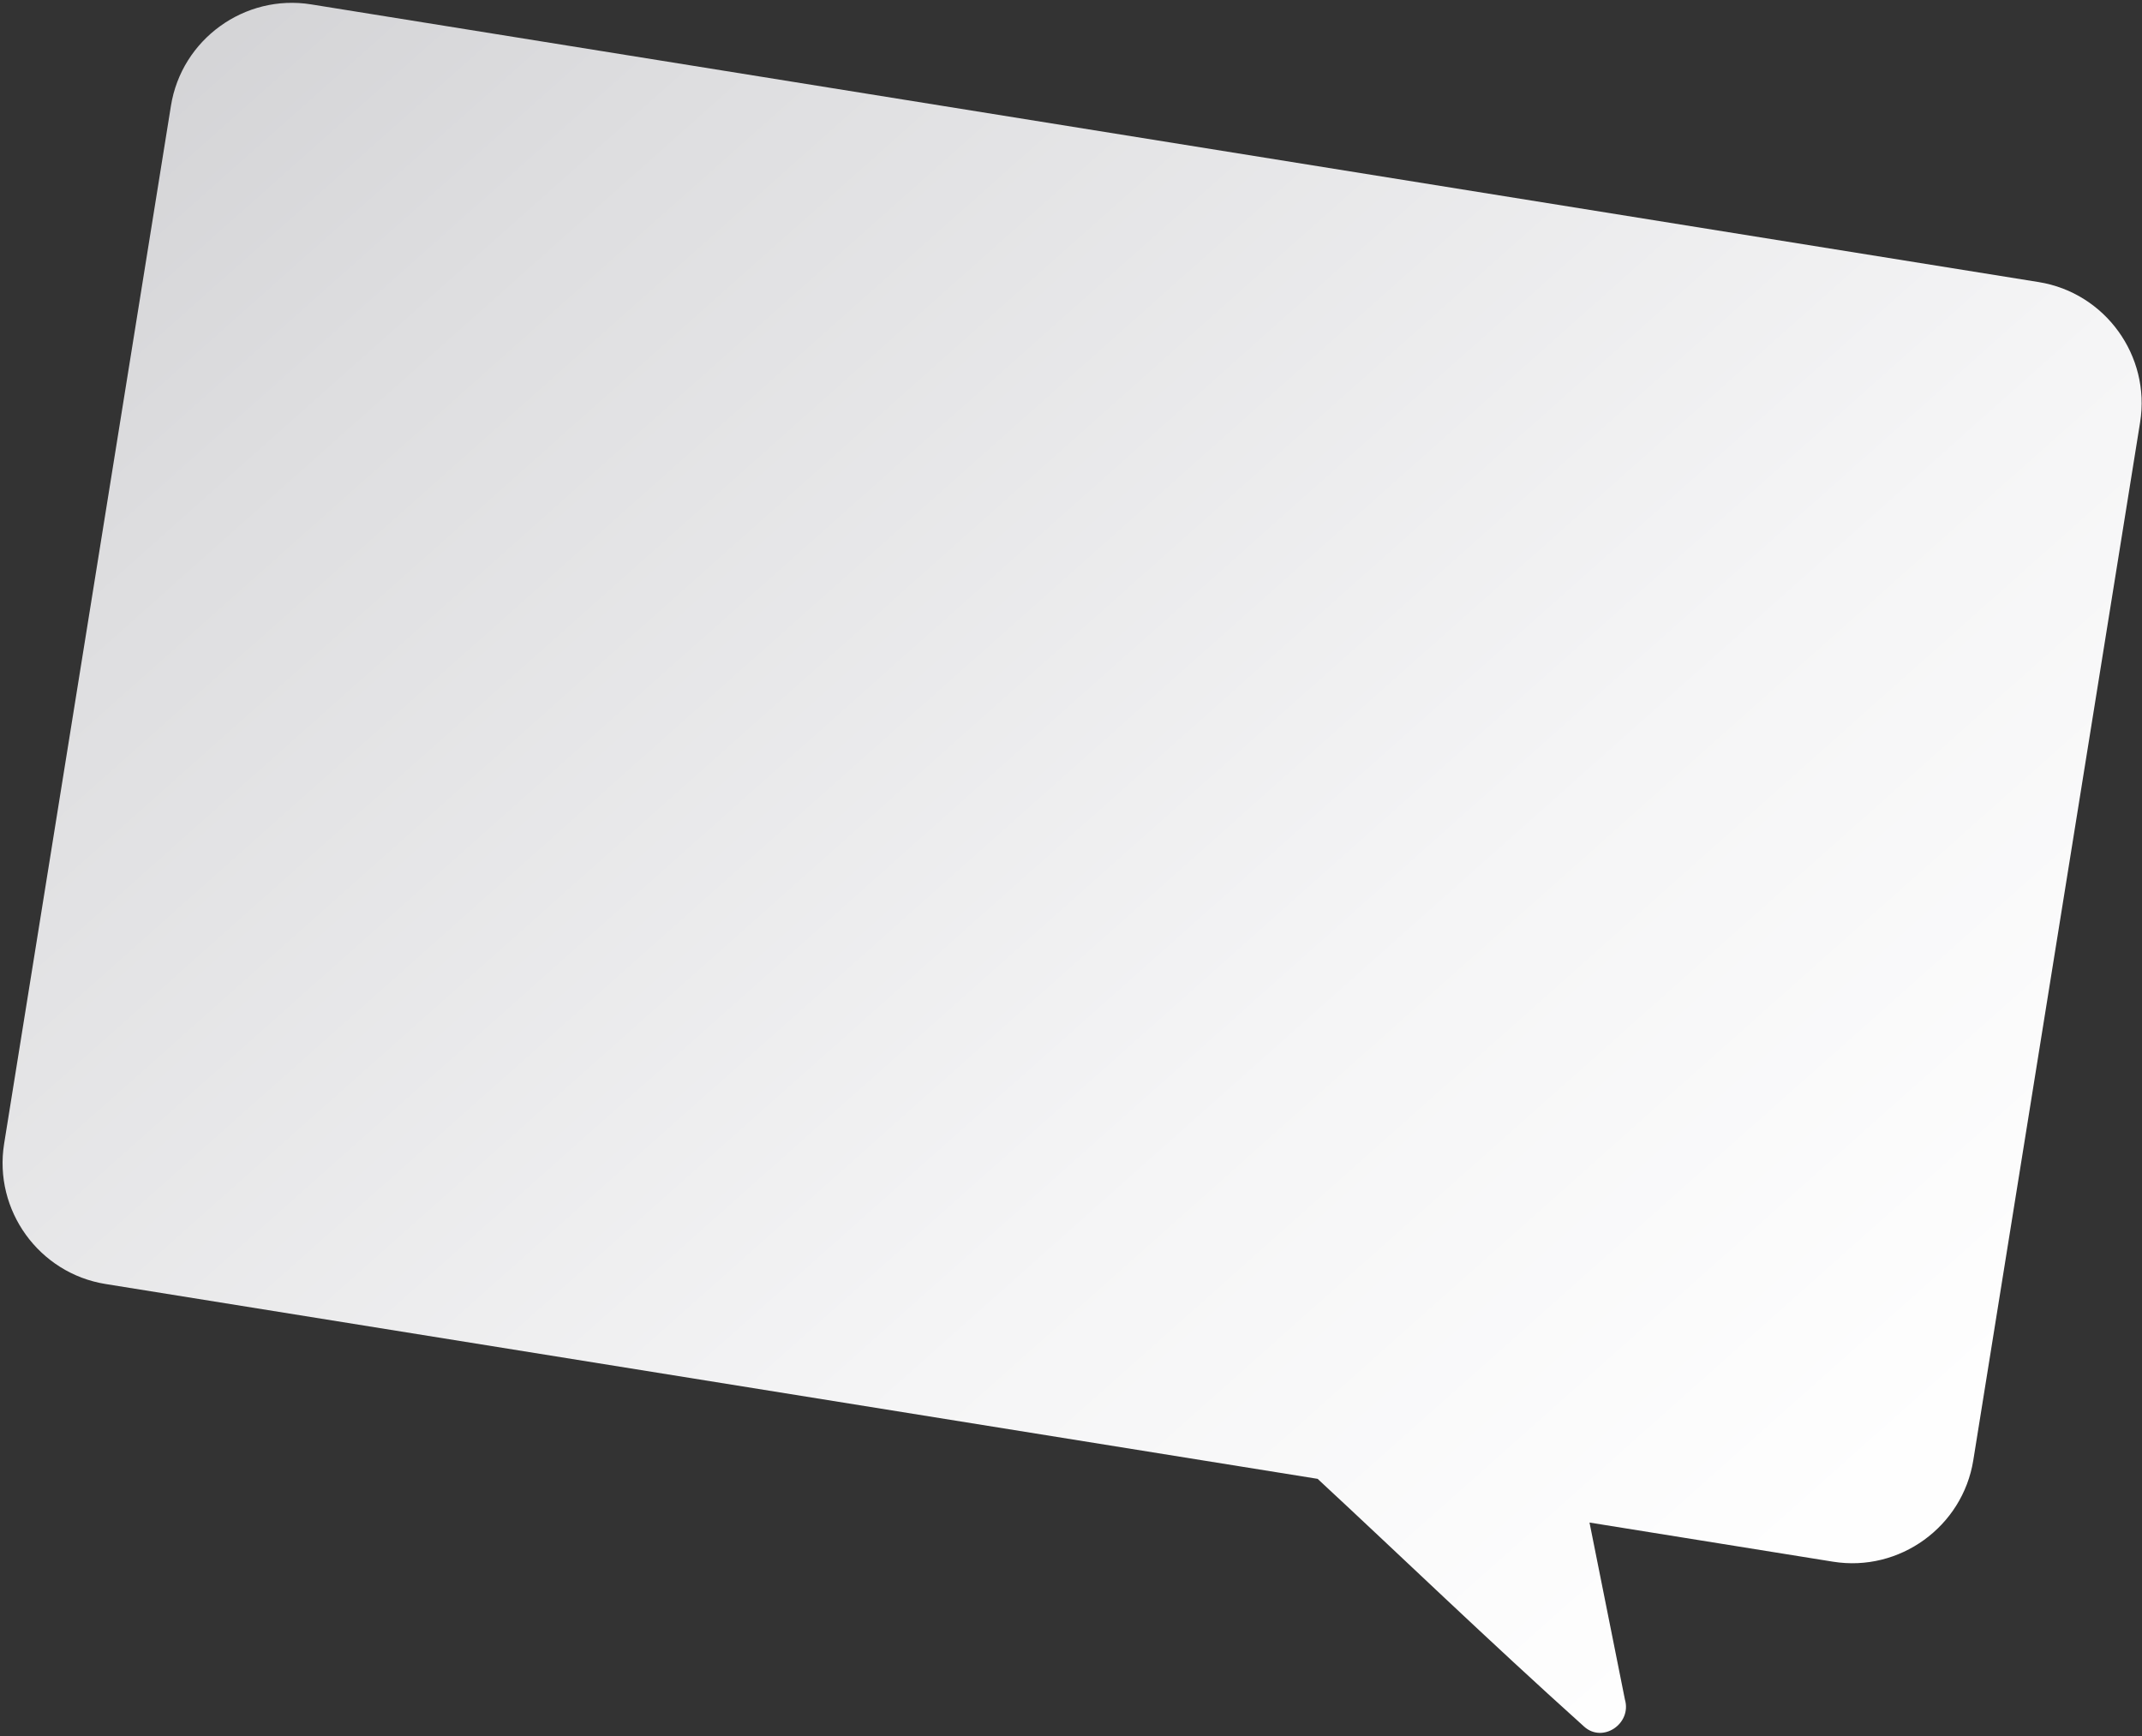 <svg width="570" height="462" viewBox="0 0 570 462" fill="none" xmlns="http://www.w3.org/2000/svg">
<rect x="0" y="0" width="570" height="462" fill="#333333" stroke="none"/>
<path d="M82.799 1.166L542.509 75.057C560.199 77.9 572.339 94.691 569.496 112.38L525.105 388.56C522.262 406.249 505.471 418.39 487.781 415.547L422.977 405.13L432.394 452.188C434.288 458.613 426.529 463.918 421.548 459.43C395.561 436.067 372.87 414.121 350.624 393.501L28.083 341.658C10.394 338.814 -1.747 322.024 1.097 304.334L45.488 28.155C48.319 10.463 65.109 -1.677 82.799 1.166Z" fill="url(#paint0_linear_7_3289)"/>
<defs>
<linearGradient id="paint0_linear_7_3289" x1="466.959" y1="424.192" x2="-44.544" y2="-150.53" gradientUnits="userSpaceOnUse">
<stop stop-color="#FEFEFE"/>
<stop offset="0.243" stop-color="#F5F5F6"/>
<stop offset="0.633" stop-color="#DEDEE0"/>
<stop offset="1" stop-color="#C2C2C5"/>
</linearGradient>
</defs>
</svg>

